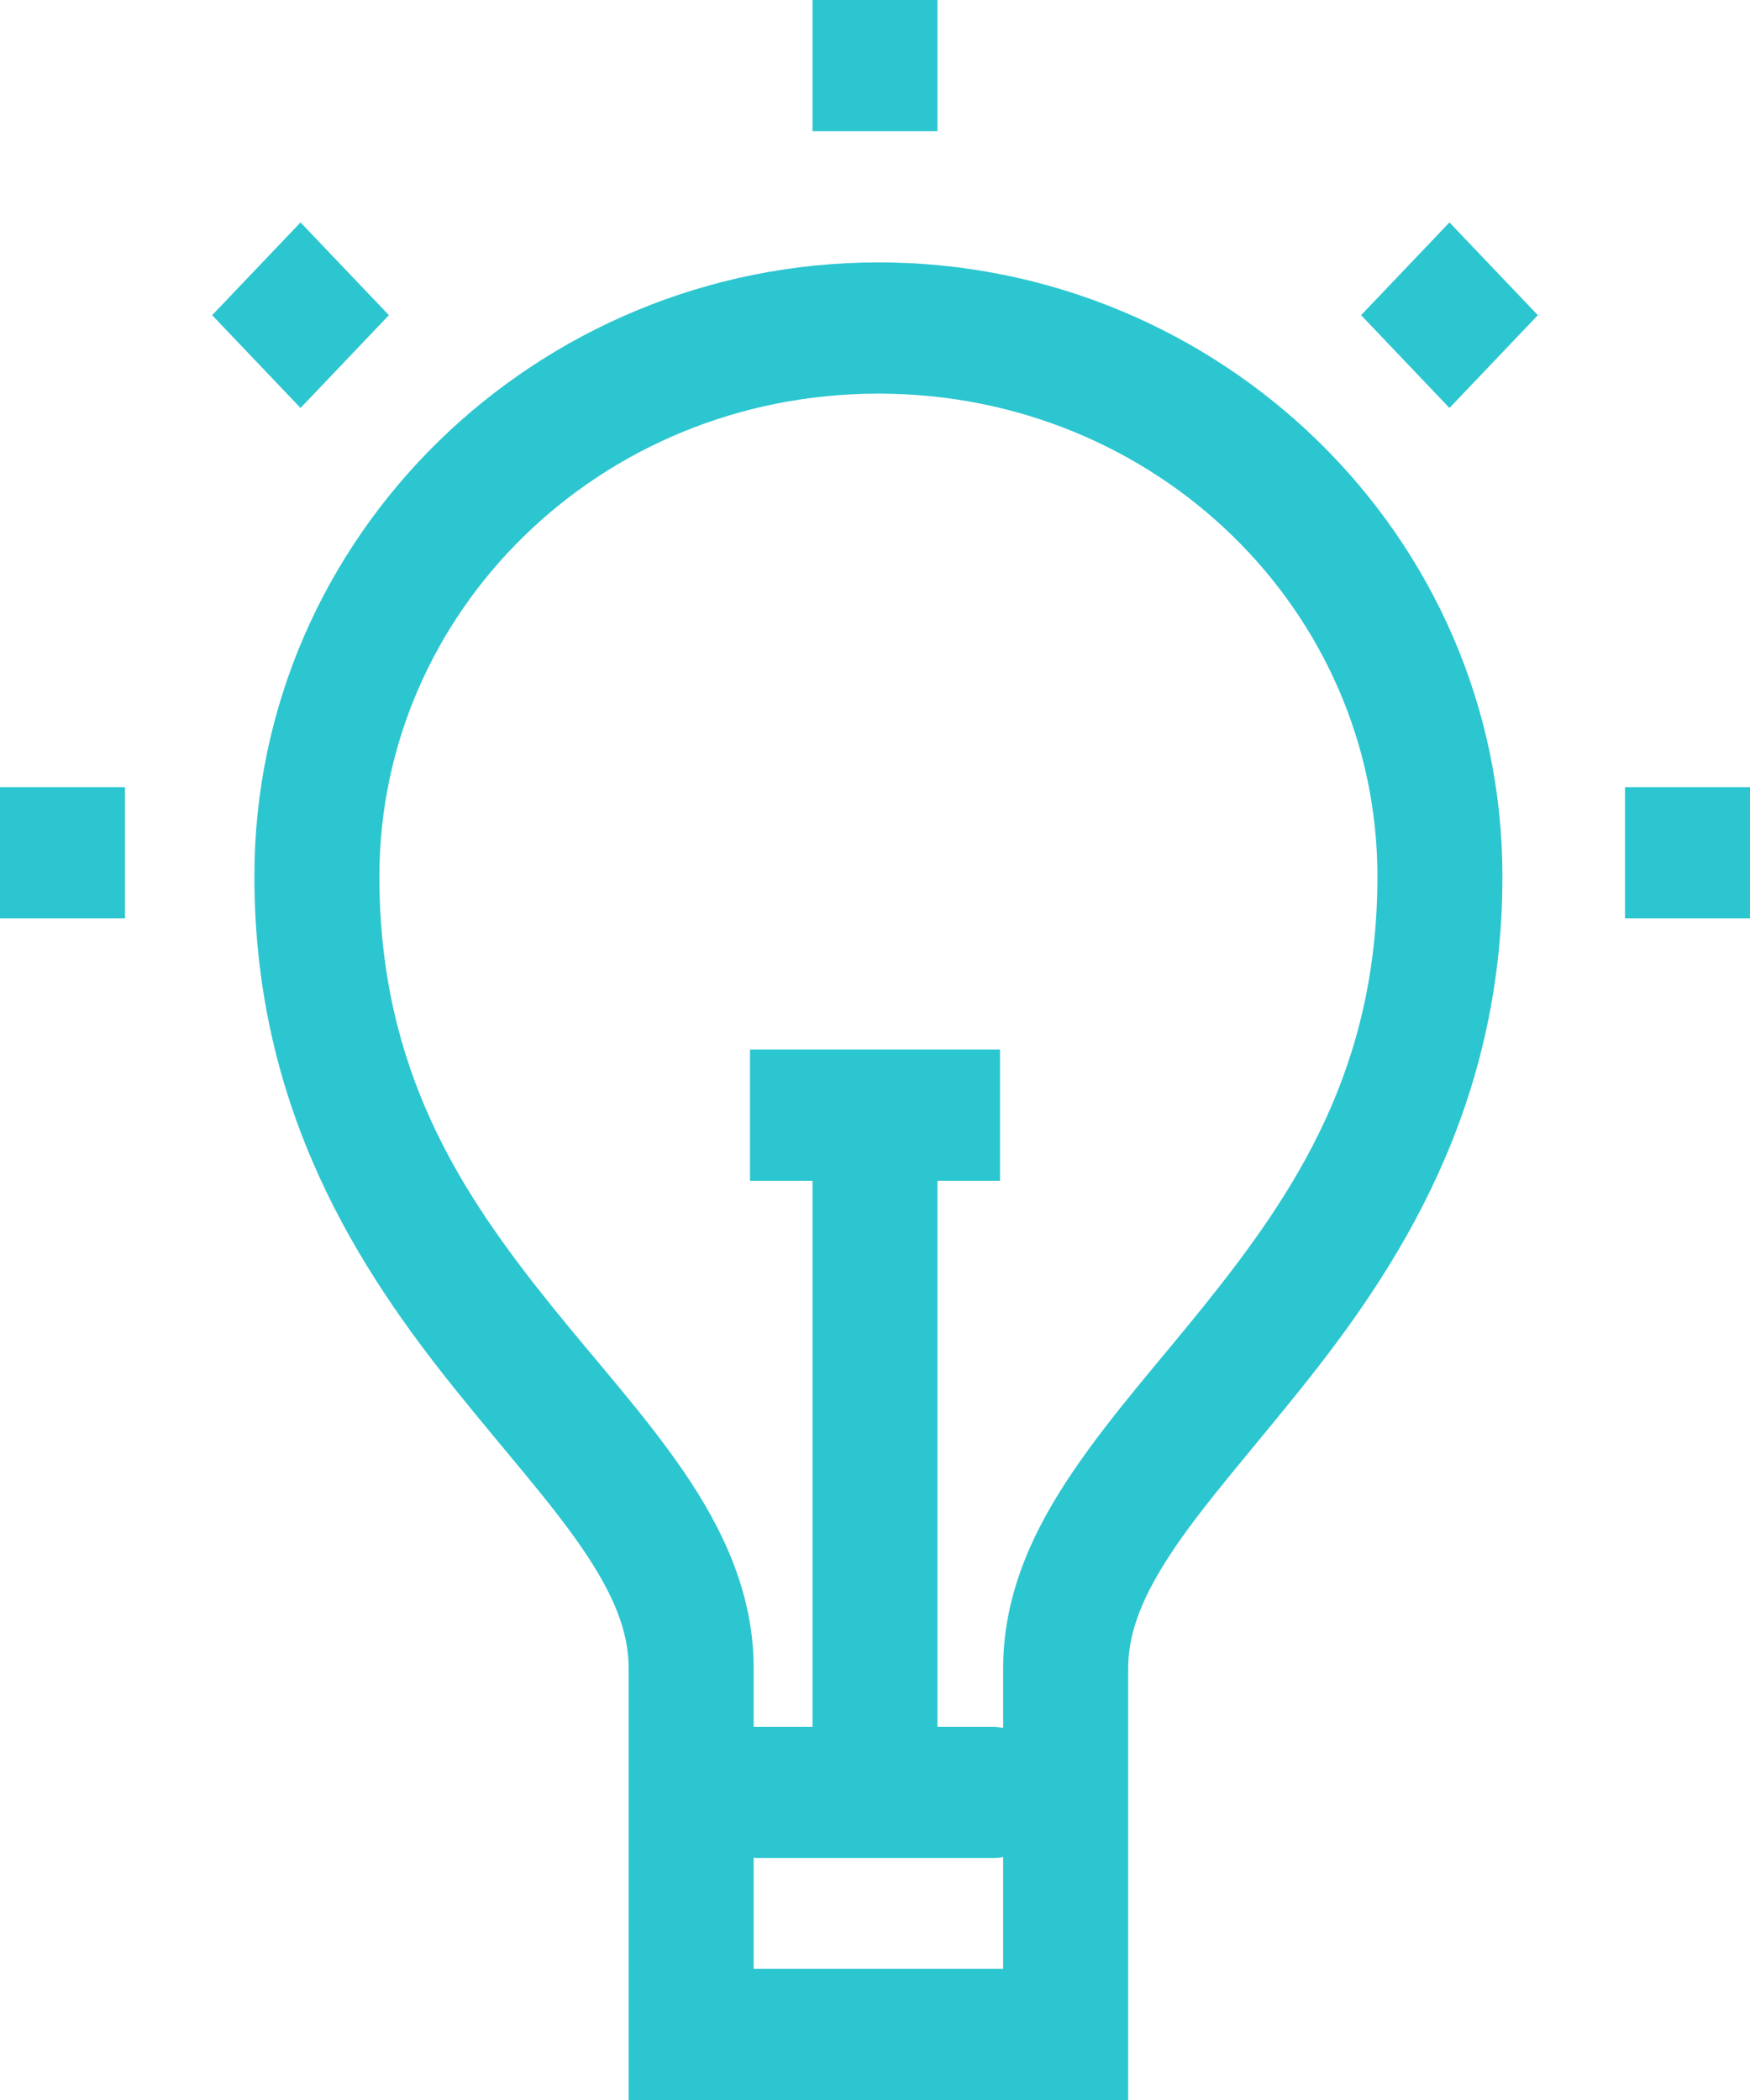 <svg width="30px" height="36px" viewBox="0 0 30 36" version="1.1" xmlns="http://www.w3.org/2000/svg" xmlns:xlink="http://www.w3.org/1999/xlink">
    <g id="Page-1" stroke="none" stroke-width="1" fill="none" fill-rule="evenodd">
        <g id="Large-Devices:-Desktops--Copy-8" transform="translate(-385, -325)" fill="#2CC6D0" fill-rule="nonzero">
            <g id="select1" transform="translate(356, 307)">
                <g id="idea-icon" transform="translate(29, 18)">
                    <path d="M13.929,0 L13.929,2.249 L16.071,2.249 L16.071,0 L13.929,0 Z M5.152,3.813 L3.637,5.403 L5.152,6.994 L6.667,5.403 L5.152,3.813 Z M24.848,3.813 L23.333,5.403 L24.848,6.994 L26.363,5.403 L24.848,3.813 Z M15.059,4.498 C9.204,4.498 4.361,9.18 4.361,15.024 C4.361,19.041 6.168,21.786 7.822,23.84 C8.649,24.868 9.44,25.751 9.978,26.538 C10.515,27.324 10.777,27.959 10.777,28.598 L10.777,32.657 L10.777,36 L13.92,36 L15.996,36 L19.34,36 L19.34,32.688 L19.34,28.598 C19.34,27.959 19.606,27.316 20.144,26.524 C20.682,25.733 21.469,24.845 22.295,23.814 C23.948,21.752 25.756,19.011 25.756,15.024 C25.756,9.18 20.913,4.498 15.059,4.498 Z M15.059,6.748 C19.836,6.748 23.613,10.486 23.613,15.024 C23.613,18.317 22.21,20.428 20.654,22.369 C19.876,23.339 19.063,24.241 18.398,25.22 C17.733,26.198 17.197,27.306 17.197,28.598 L17.197,29.621 C17.132,29.609 17.067,29.603 17.001,29.604 L16.071,29.604 L16.071,20.243 L17.143,20.243 L17.143,17.993 L12.857,17.993 L12.857,20.243 L13.929,20.243 L13.929,29.604 L12.999,29.604 C12.973,29.603 12.946,29.603 12.92,29.604 L12.92,28.598 C12.92,27.306 12.384,26.198 11.719,25.224 C11.053,24.251 10.236,23.356 9.459,22.391 C7.904,20.459 6.504,18.353 6.504,15.024 C6.504,10.486 10.281,6.748 15.059,6.748 Z M0,13.495 L0,15.744 L2.143,15.744 L2.143,13.495 L0,13.495 Z M27.857,13.495 L27.857,15.744 L30,15.744 L30,13.495 L27.857,13.495 Z M17.197,31.836 L17.197,32.688 L17.197,33.751 L15.996,33.751 L13.92,33.751 L12.92,33.751 L12.92,32.657 L12.92,31.849 C12.921,31.849 12.923,31.849 12.924,31.849 C12.949,31.851 12.974,31.853 12.999,31.853 L17.001,31.853 C17.067,31.854 17.132,31.848 17.197,31.836 Z" id="path4840"></path>
                </g>
            </g>
        </g>
    </g>
</svg>
